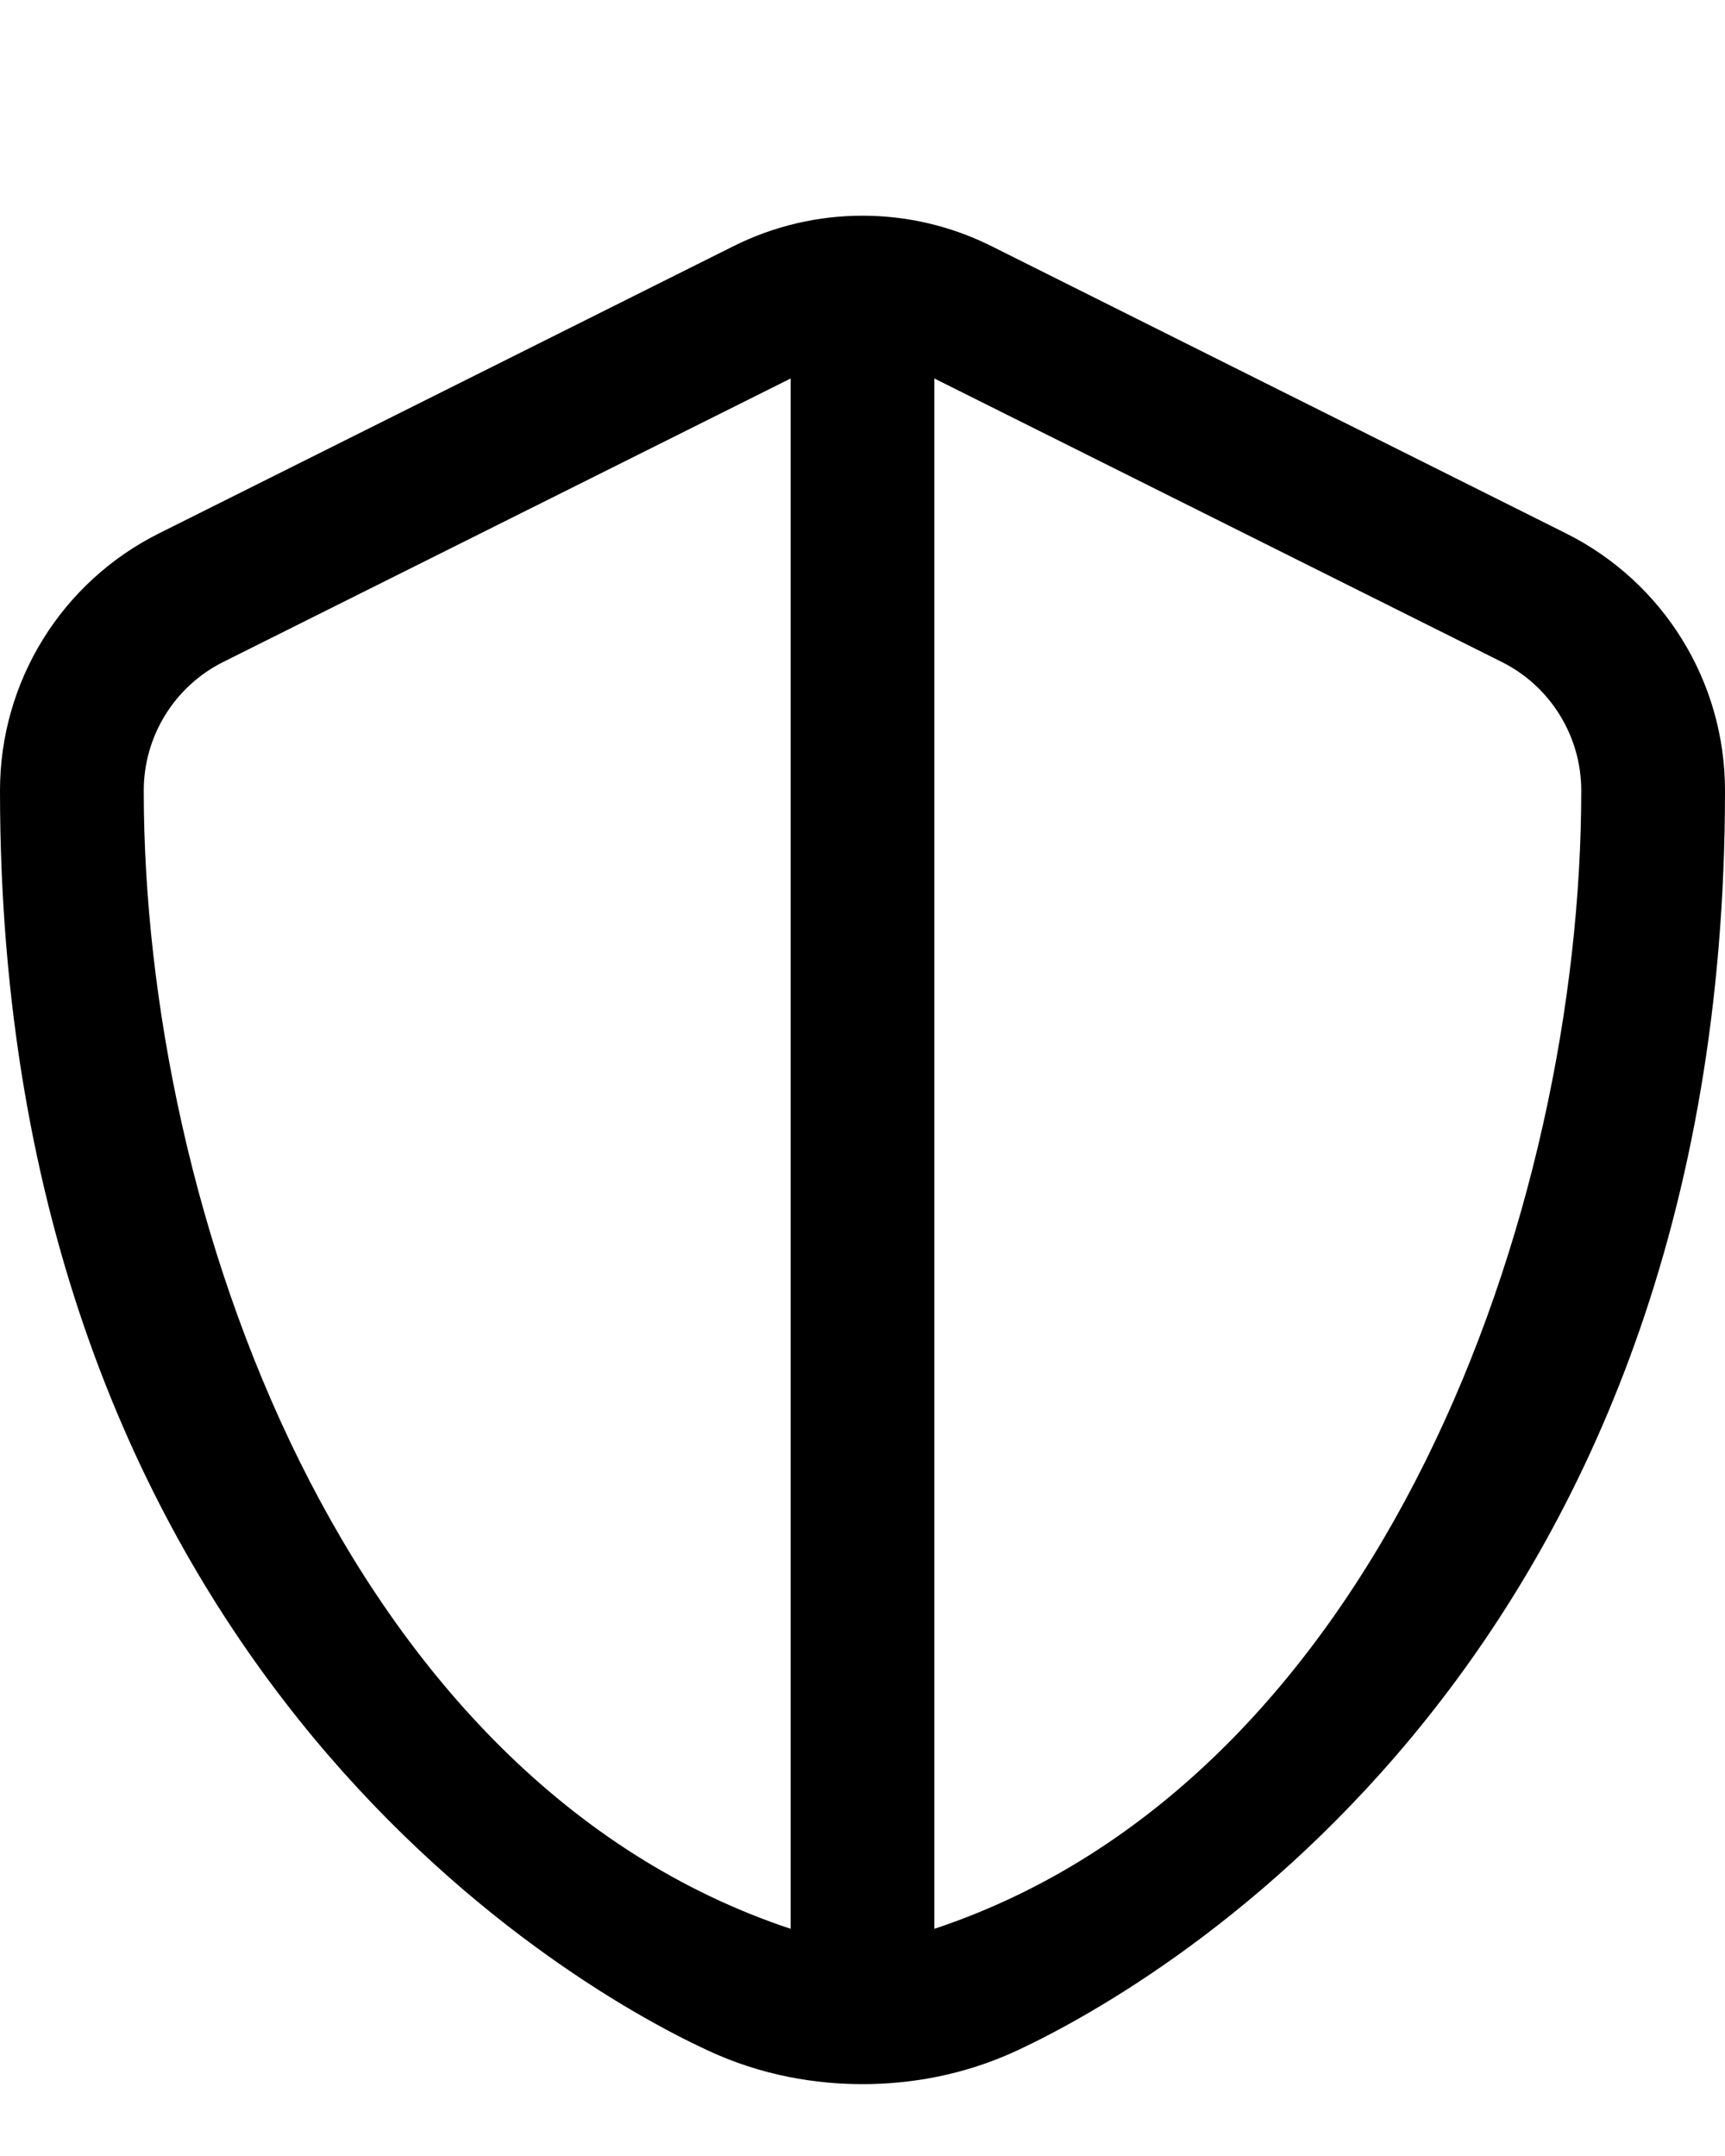 <svg xmlns="http://www.w3.org/2000/svg" viewBox="0 0 432 540"><!--! Font Awesome Pro 7.0.1 by @fontawesome - https://fontawesome.com License - https://fontawesome.com/license (Commercial License) Copyright 2025 Fonticons, Inc. --><path fill="currentColor" d="M39.8 133.6C15.4 145.8 0 170.7 0 198 0 414.8 140.4 496.4 176.9 513.4 190.9 520 204.6 522 216 522s25.1-2 39.1-8.6c36.5-17.1 176.9-98.7 176.9-315.4 0-27.3-15.4-52.2-39.8-64.4l-144-72c-20.3-10.1-44.1-10.1-64.4 0l-144 72zM234 94.8l142.1 71c12.2 6.1 19.9 18.6 19.9 32.2 0 105.3-50.2 247.9-162 285.1l0-388.4zM198 483.1C86.2 445.9 36 303.3 36 198 36 184.4 43.7 171.9 55.9 165.8l142.1-71 0 388.4z"/></svg>